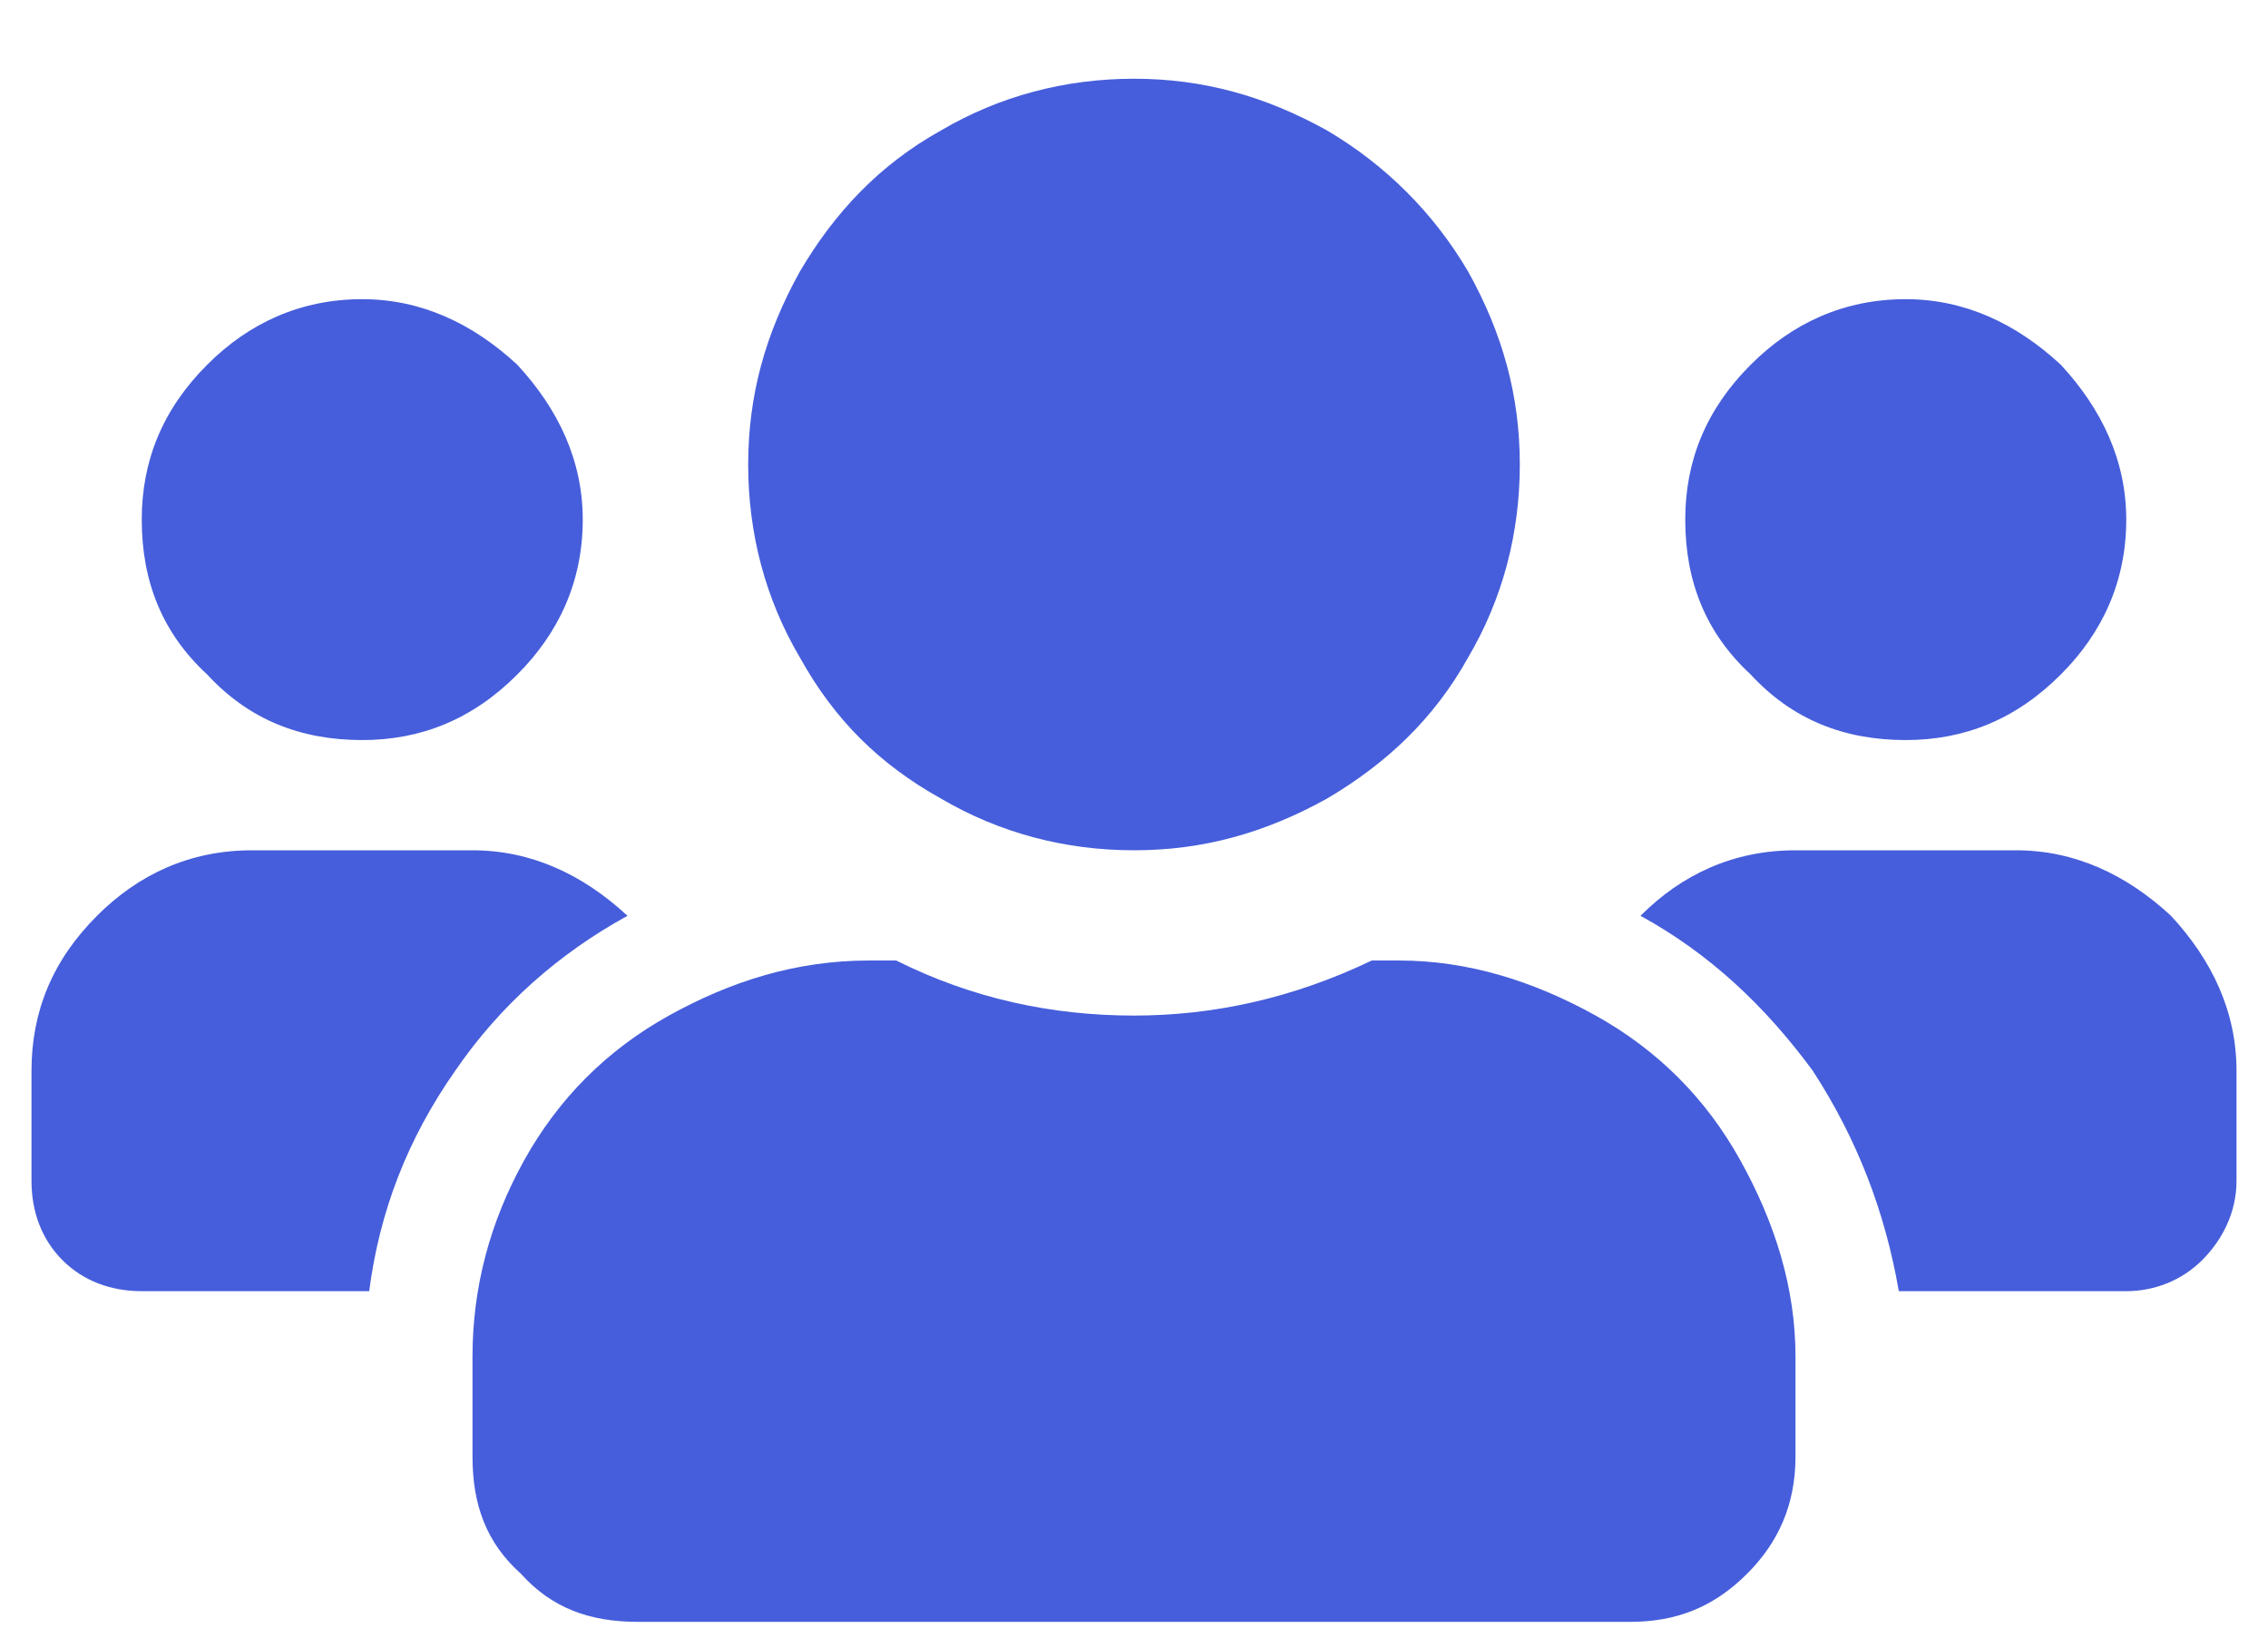<svg width="18" height="13" viewBox="0 0 18 13" fill="none" xmlns="http://www.w3.org/2000/svg">
<path d="M2.875 5.875C2.383 5.875 1.973 5.711 1.645 5.355C1.289 5.027 1.125 4.617 1.125 4.125C1.125 3.66 1.289 3.25 1.645 2.895C1.973 2.566 2.383 2.375 2.875 2.375C3.34 2.375 3.75 2.566 4.105 2.895C4.434 3.25 4.625 3.66 4.625 4.125C4.625 4.617 4.434 5.027 4.105 5.355C3.75 5.711 3.34 5.875 2.875 5.875ZM15.125 5.875C14.633 5.875 14.223 5.711 13.895 5.355C13.539 5.027 13.375 4.617 13.375 4.125C13.375 3.66 13.539 3.25 13.895 2.895C14.223 2.566 14.633 2.375 15.125 2.375C15.59 2.375 16 2.566 16.355 2.895C16.684 3.25 16.875 3.66 16.875 4.125C16.875 4.617 16.684 5.027 16.355 5.355C16 5.711 15.59 5.875 15.125 5.875ZM16 6.75C16.465 6.75 16.875 6.941 17.23 7.27C17.559 7.625 17.75 8.035 17.75 8.5V9.375C17.75 9.621 17.641 9.84 17.477 10.004C17.312 10.168 17.094 10.25 16.875 10.25H15.07C14.961 9.621 14.742 9.047 14.387 8.5C14.004 7.98 13.566 7.57 13.02 7.27C13.348 6.941 13.758 6.75 14.25 6.75H16ZM9 6.75C8.453 6.75 7.934 6.613 7.469 6.34C6.977 6.066 6.621 5.711 6.348 5.219C6.074 4.754 5.938 4.234 5.938 3.688C5.938 3.141 6.074 2.648 6.348 2.156C6.621 1.691 6.977 1.309 7.469 1.035C7.934 0.762 8.453 0.625 9 0.625C9.547 0.625 10.039 0.762 10.531 1.035C10.996 1.309 11.379 1.691 11.652 2.156C11.926 2.648 12.062 3.141 12.062 3.688C12.062 4.234 11.926 4.754 11.652 5.219C11.379 5.711 10.996 6.066 10.531 6.34C10.039 6.613 9.547 6.75 9 6.75ZM11.105 7.625C11.652 7.625 12.172 7.789 12.664 8.062C13.156 8.336 13.539 8.719 13.812 9.211C14.086 9.703 14.25 10.223 14.25 10.77V11.562C14.25 11.945 14.113 12.246 13.867 12.492C13.594 12.766 13.293 12.875 12.938 12.875H5.062C4.68 12.875 4.379 12.766 4.133 12.492C3.859 12.246 3.75 11.945 3.75 11.562V10.77C3.75 10.223 3.887 9.703 4.16 9.211C4.434 8.719 4.816 8.336 5.309 8.062C5.801 7.789 6.32 7.625 6.895 7.625H7.113C7.715 7.926 8.344 8.062 9 8.062C9.629 8.062 10.258 7.926 10.887 7.625H11.105ZM4.98 7.27C4.434 7.57 3.969 7.98 3.613 8.5C3.23 9.047 3.012 9.621 2.93 10.25H1.125C0.879 10.25 0.66 10.168 0.496 10.004C0.332 9.84 0.25 9.621 0.25 9.375V8.5C0.25 8.035 0.414 7.625 0.77 7.27C1.098 6.941 1.508 6.75 2 6.75H3.75C4.215 6.75 4.625 6.941 4.98 7.27Z" fill="#465EDB"/>
</svg>
